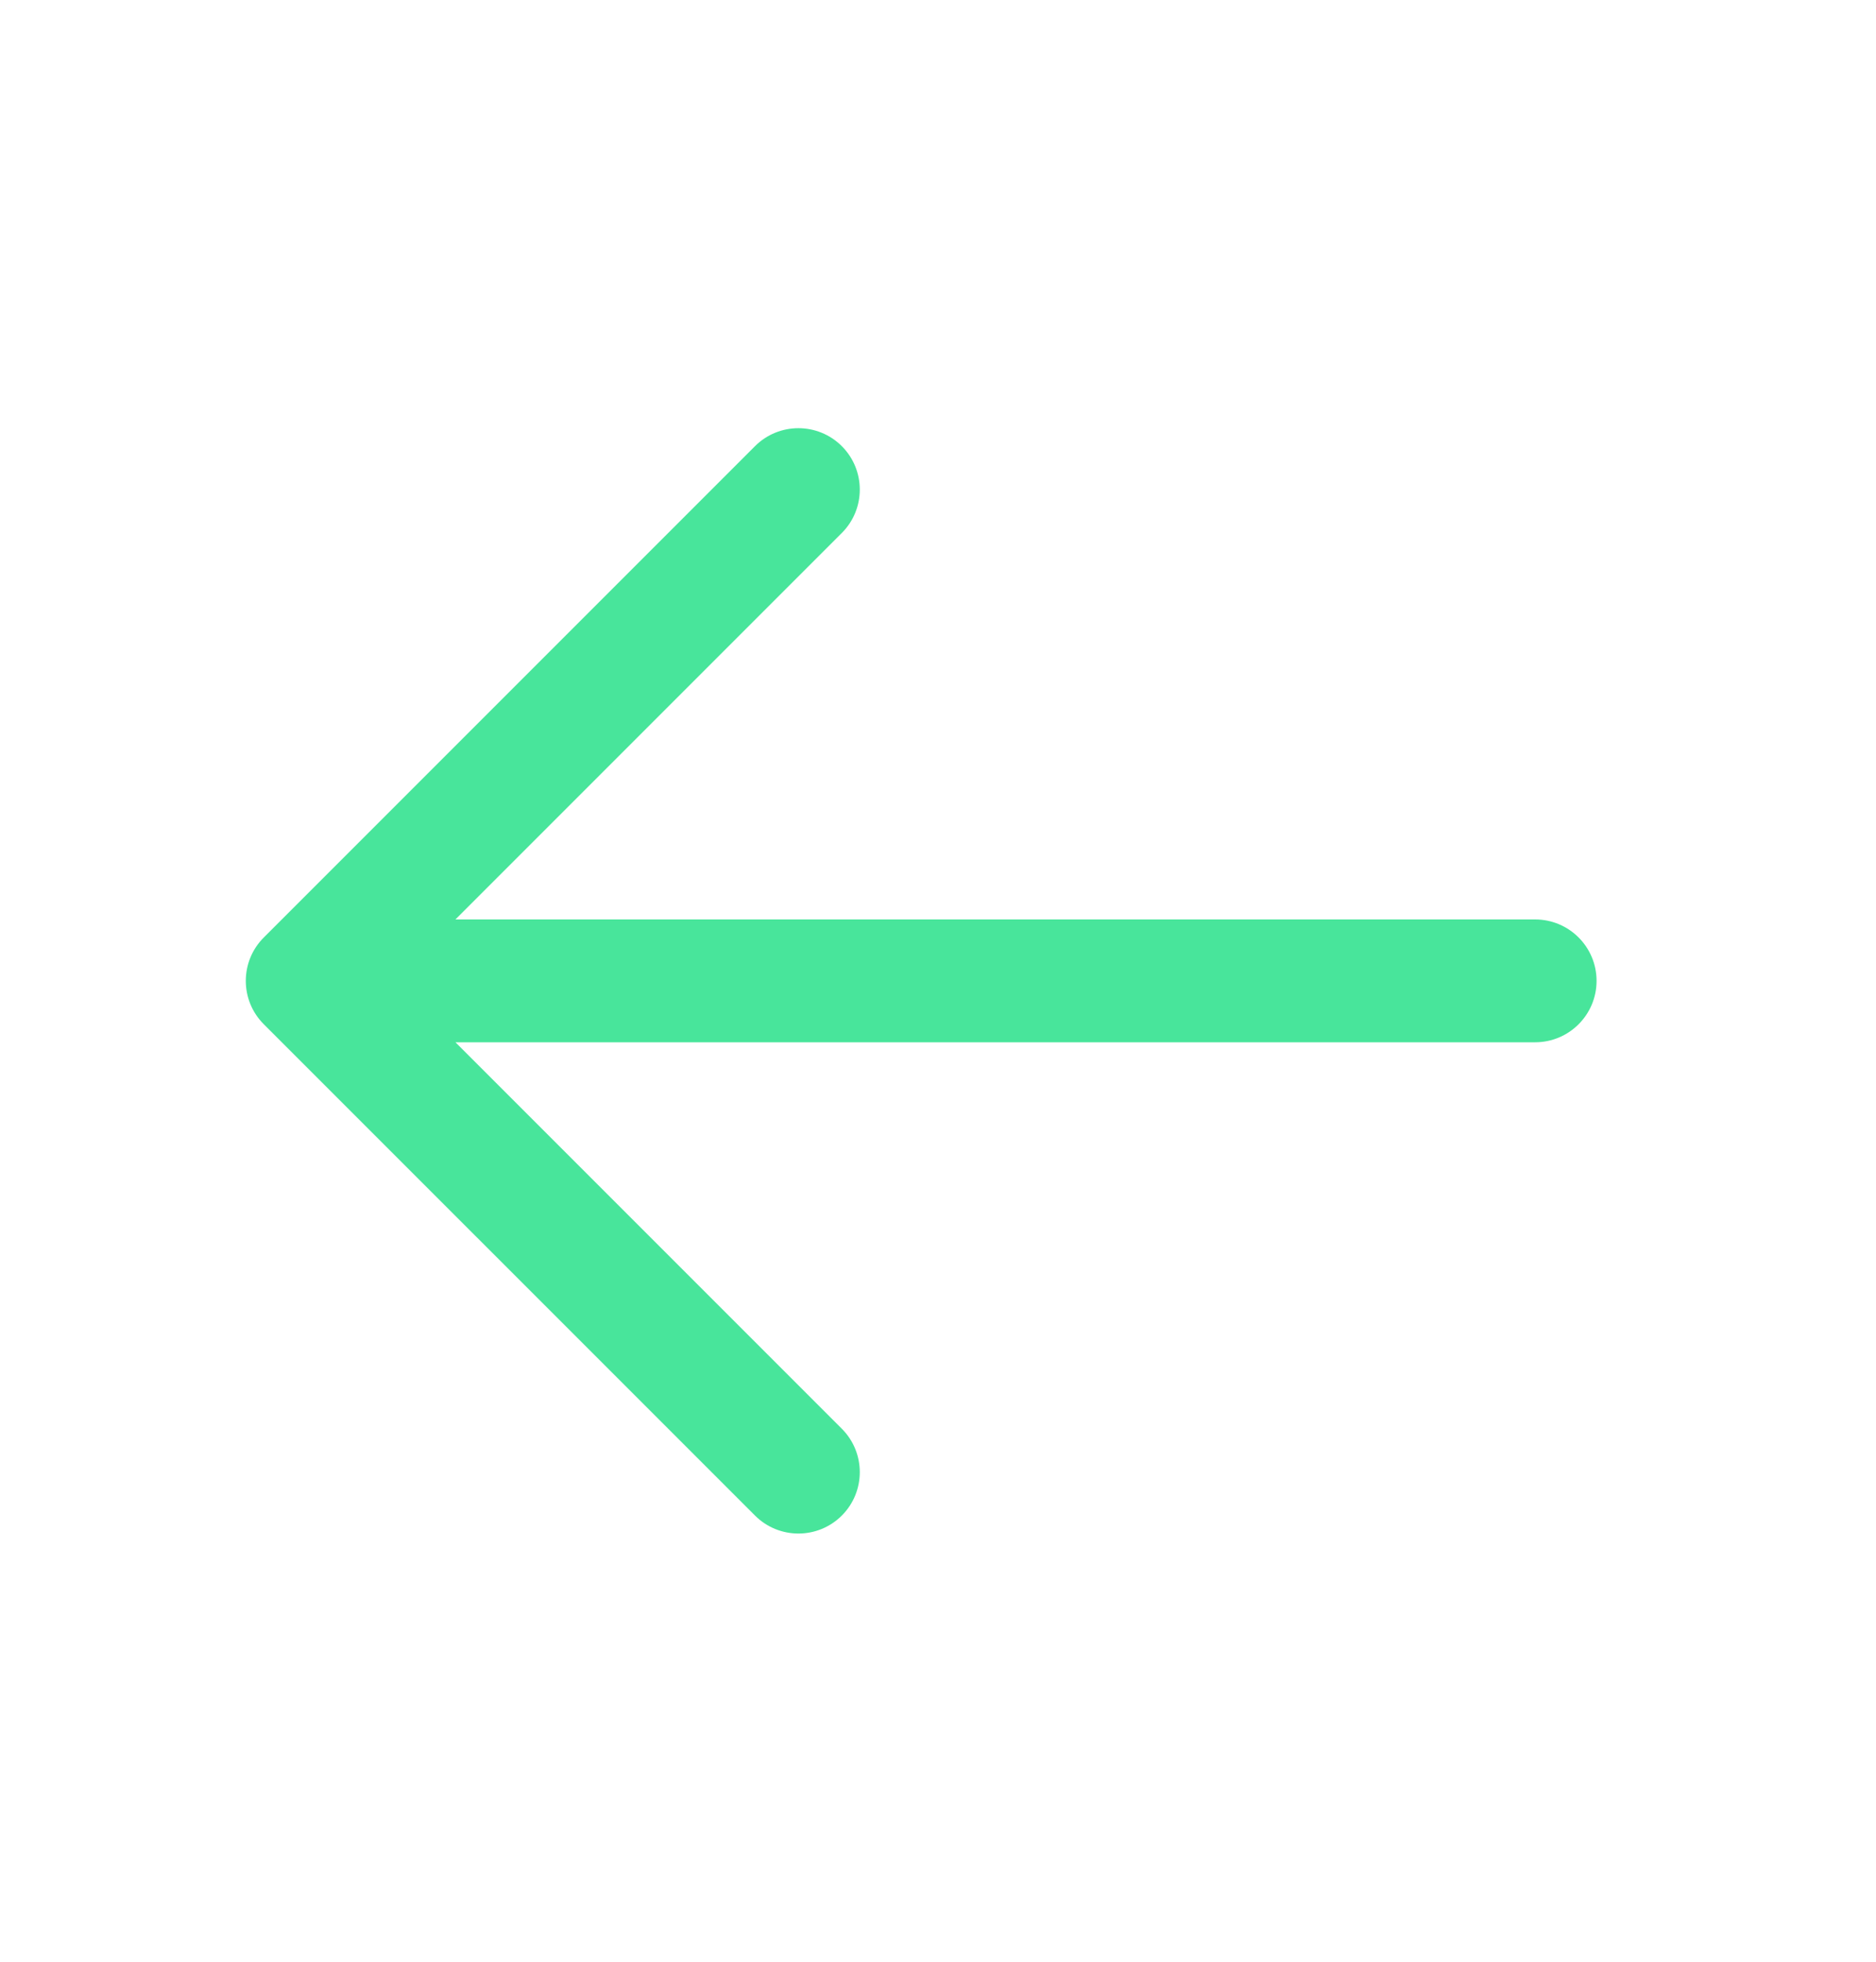 <svg width="22" height="23" viewBox="0 0 22 23" fill="none" xmlns="http://www.w3.org/2000/svg">
<path fill-rule="evenodd" clip-rule="evenodd" d="M9.872 17.769C9.591 18.05 9.135 18.05 8.854 17.769L3.094 12.009C2.812 11.728 2.812 11.272 3.094 10.991L8.854 5.231C9.135 4.95 9.591 4.95 9.872 5.231C10.153 5.512 10.153 5.968 9.872 6.249L5.341 10.78L18.003 10.78C18.4 10.78 18.723 11.102 18.723 11.5C18.723 11.898 18.4 12.22 18.003 12.22L5.341 12.22L9.872 16.751C10.153 17.032 10.153 17.488 9.872 17.769Z" fill="#48E59B"/>
</svg>
